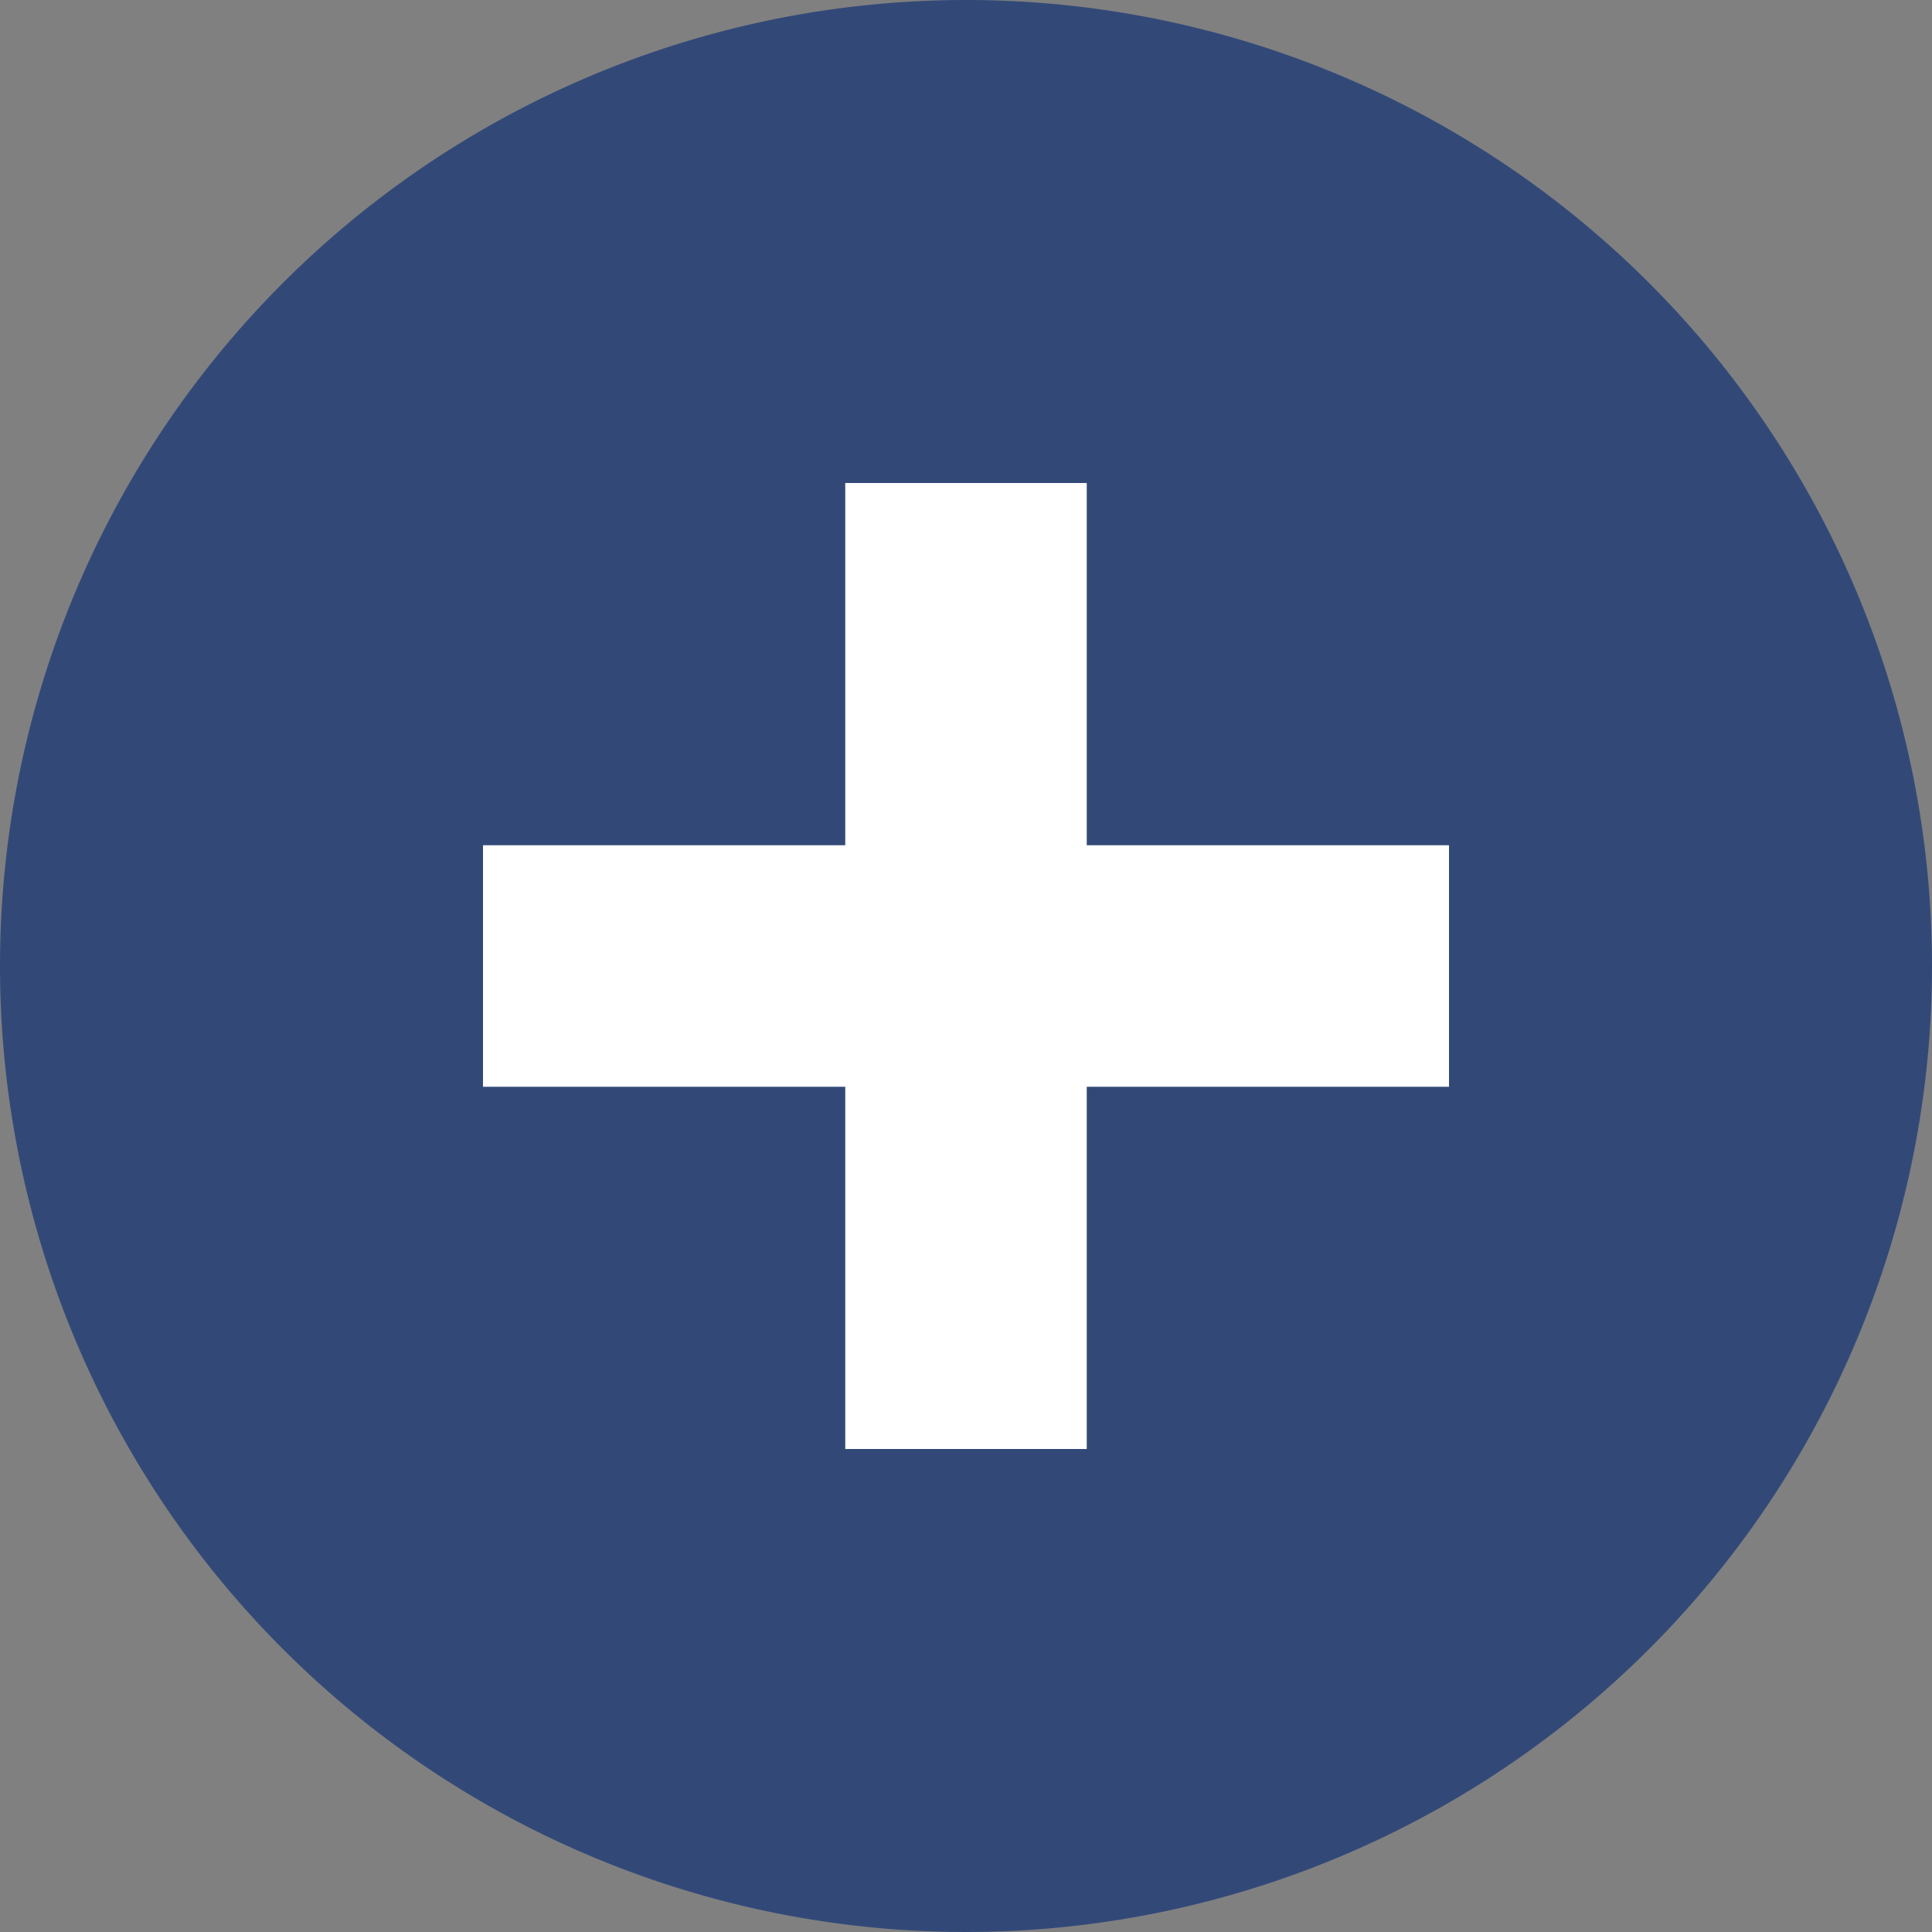 <svg xmlns="http://www.w3.org/2000/svg" viewBox="0 0 16 16"><rect x="0" y="0" width="16" height="16" fill="#808080" stroke="none"/><defs><style>.cls-1{fill:#fff;}.cls-2{fill:#324978;}</style></defs><g id="Layer_2" data-name="Layer 2"><g id="Layer_1-2" data-name="Layer 1"><circle class="cls-1" cx="8" cy="8" r="7.5"/><path class="cls-2" d="M8,0a8,8,0,1,0,8,8A8,8,0,0,0,8,0ZM12,9H9v3H7V9h-3V7H7v-3H9V7h3Z"/></g></g></svg>